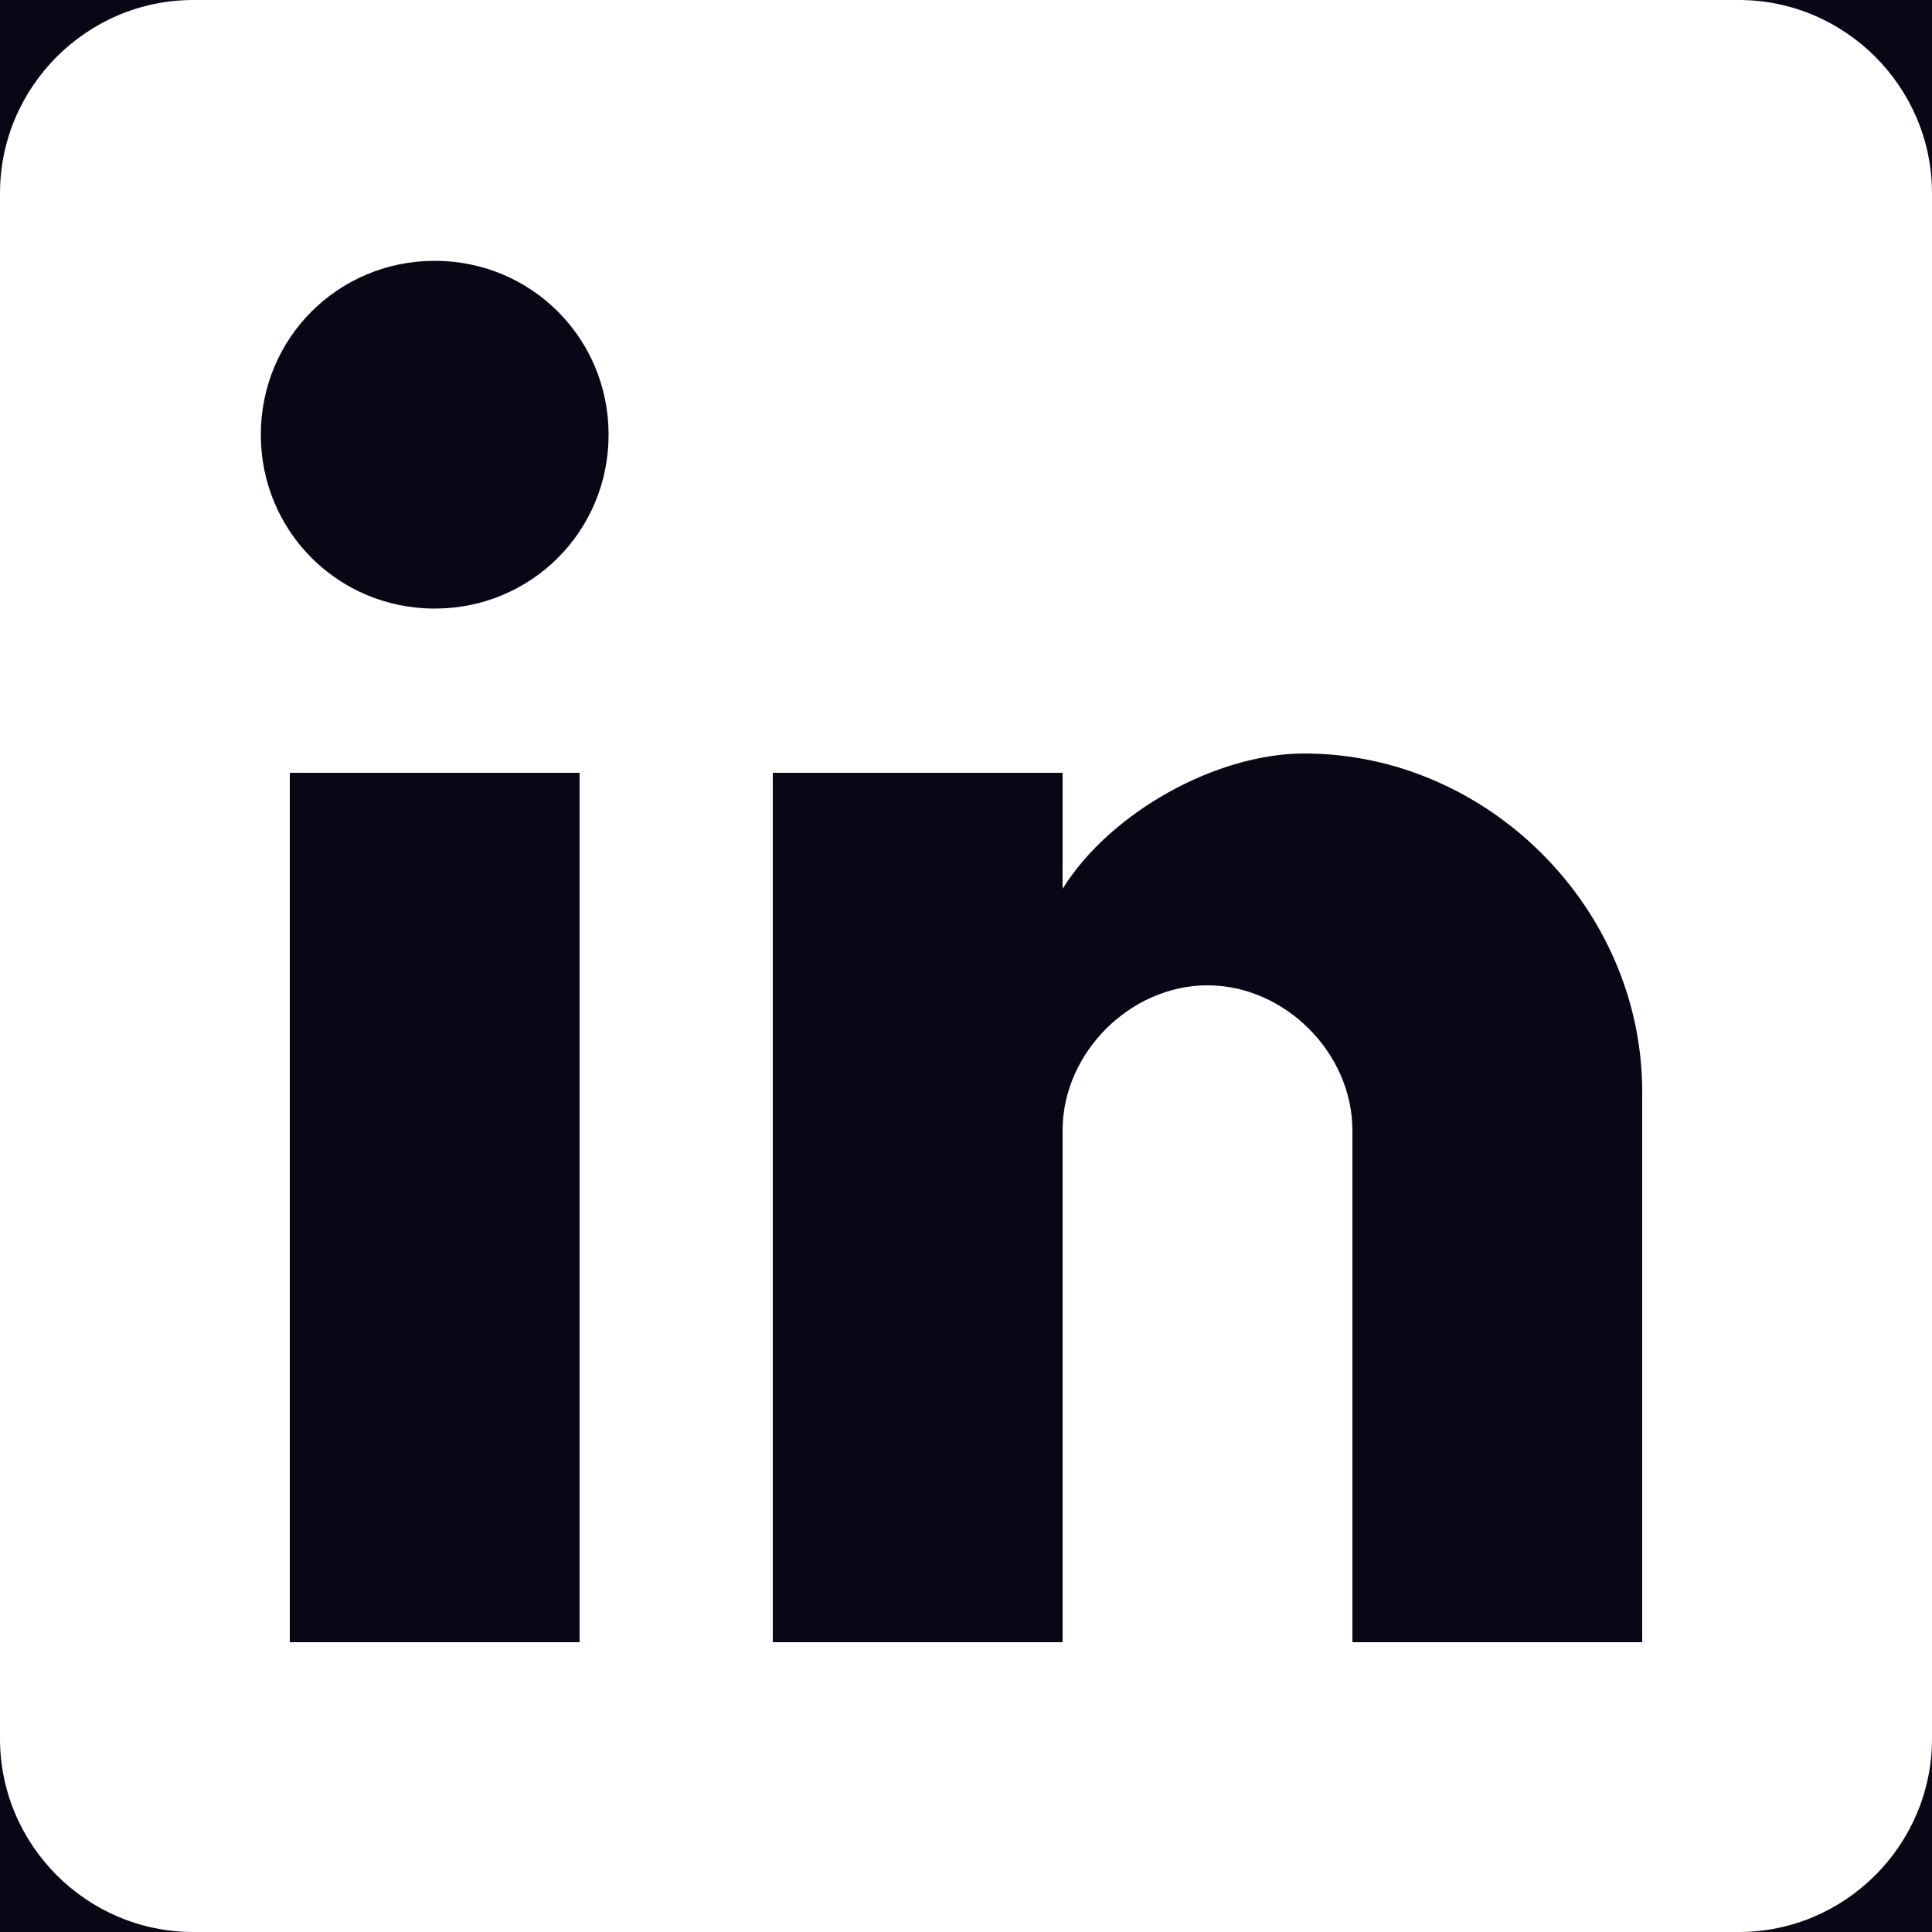 <svg width="14" height="14" viewBox="0 0 14 14" fill="none" xmlns="http://www.w3.org/2000/svg">
<rect width="14" height="14" fill="#F2F2F2"/>
<g id="Uber">
<rect id="&#208;&#164;&#208;&#190;&#208;&#189;" x="-116" y="-5154" width="1920" height="5250" fill="white"/>
<g id="&#209;&#132;&#209;&#131;&#209;&#130;&#208;&#181;&#209;&#128;">
<path id="&#208;&#154;&#209;&#128;&#209;&#131;&#208;&#179;&#208;&#187;&#208;&#176;&#209;&#143; &#208;&#191;&#208;&#190;&#208;&#180;&#208;&#187;&#208;&#190;&#208;&#182;&#208;&#186;&#208;&#176;" fill-rule="evenodd" clip-rule="evenodd" d="M6.989 -9.012C15.826 -9.012 22.989 -1.849 22.989 6.987C22.989 15.824 15.826 22.988 6.989 22.988C-1.847 22.988 -9.011 15.824 -9.011 6.987C-9.011 -1.849 -1.847 -9.012 6.989 -9.012Z" fill="#070716"/>
<g id="linkedin" clip-path="url(#clip0_0_1)">
<g id="Group">
<g id="post linkedin">
<path id="Vector" d="M12.6 0H1.4C0.63 0 0 0.63 0 1.4V12.6C0 13.37 0.63 14 1.4 14H12.6C13.37 14 14 13.37 14 12.6V1.4C14 0.63 13.37 0 12.6 0ZM4.2 11.9H2.1V5.6H4.2V11.9ZM3.15 4.41C2.45 4.41 1.89 3.85 1.89 3.15C1.89 2.45 2.45 1.89 3.15 1.89C3.85 1.89 4.41 2.45 4.41 3.15C4.41 3.85 3.85 4.41 3.15 4.41ZM11.9 11.9H9.8V8.19C9.8 7.63 9.31 7.14 8.75 7.14C8.19 7.14 7.7 7.63 7.7 8.19V11.9H5.6V5.6H7.7V6.44C8.05 5.88 8.82 5.46 9.45 5.46C10.78 5.46 11.9 6.58 11.9 7.91V11.9Z" fill="white"/>
</g>
</g>
</g>
</g>
</g>
<defs>
<clipPath id="clip0_0_1">
<rect width="14" height="14" fill="white"/>
</clipPath>
</defs>
</svg>
